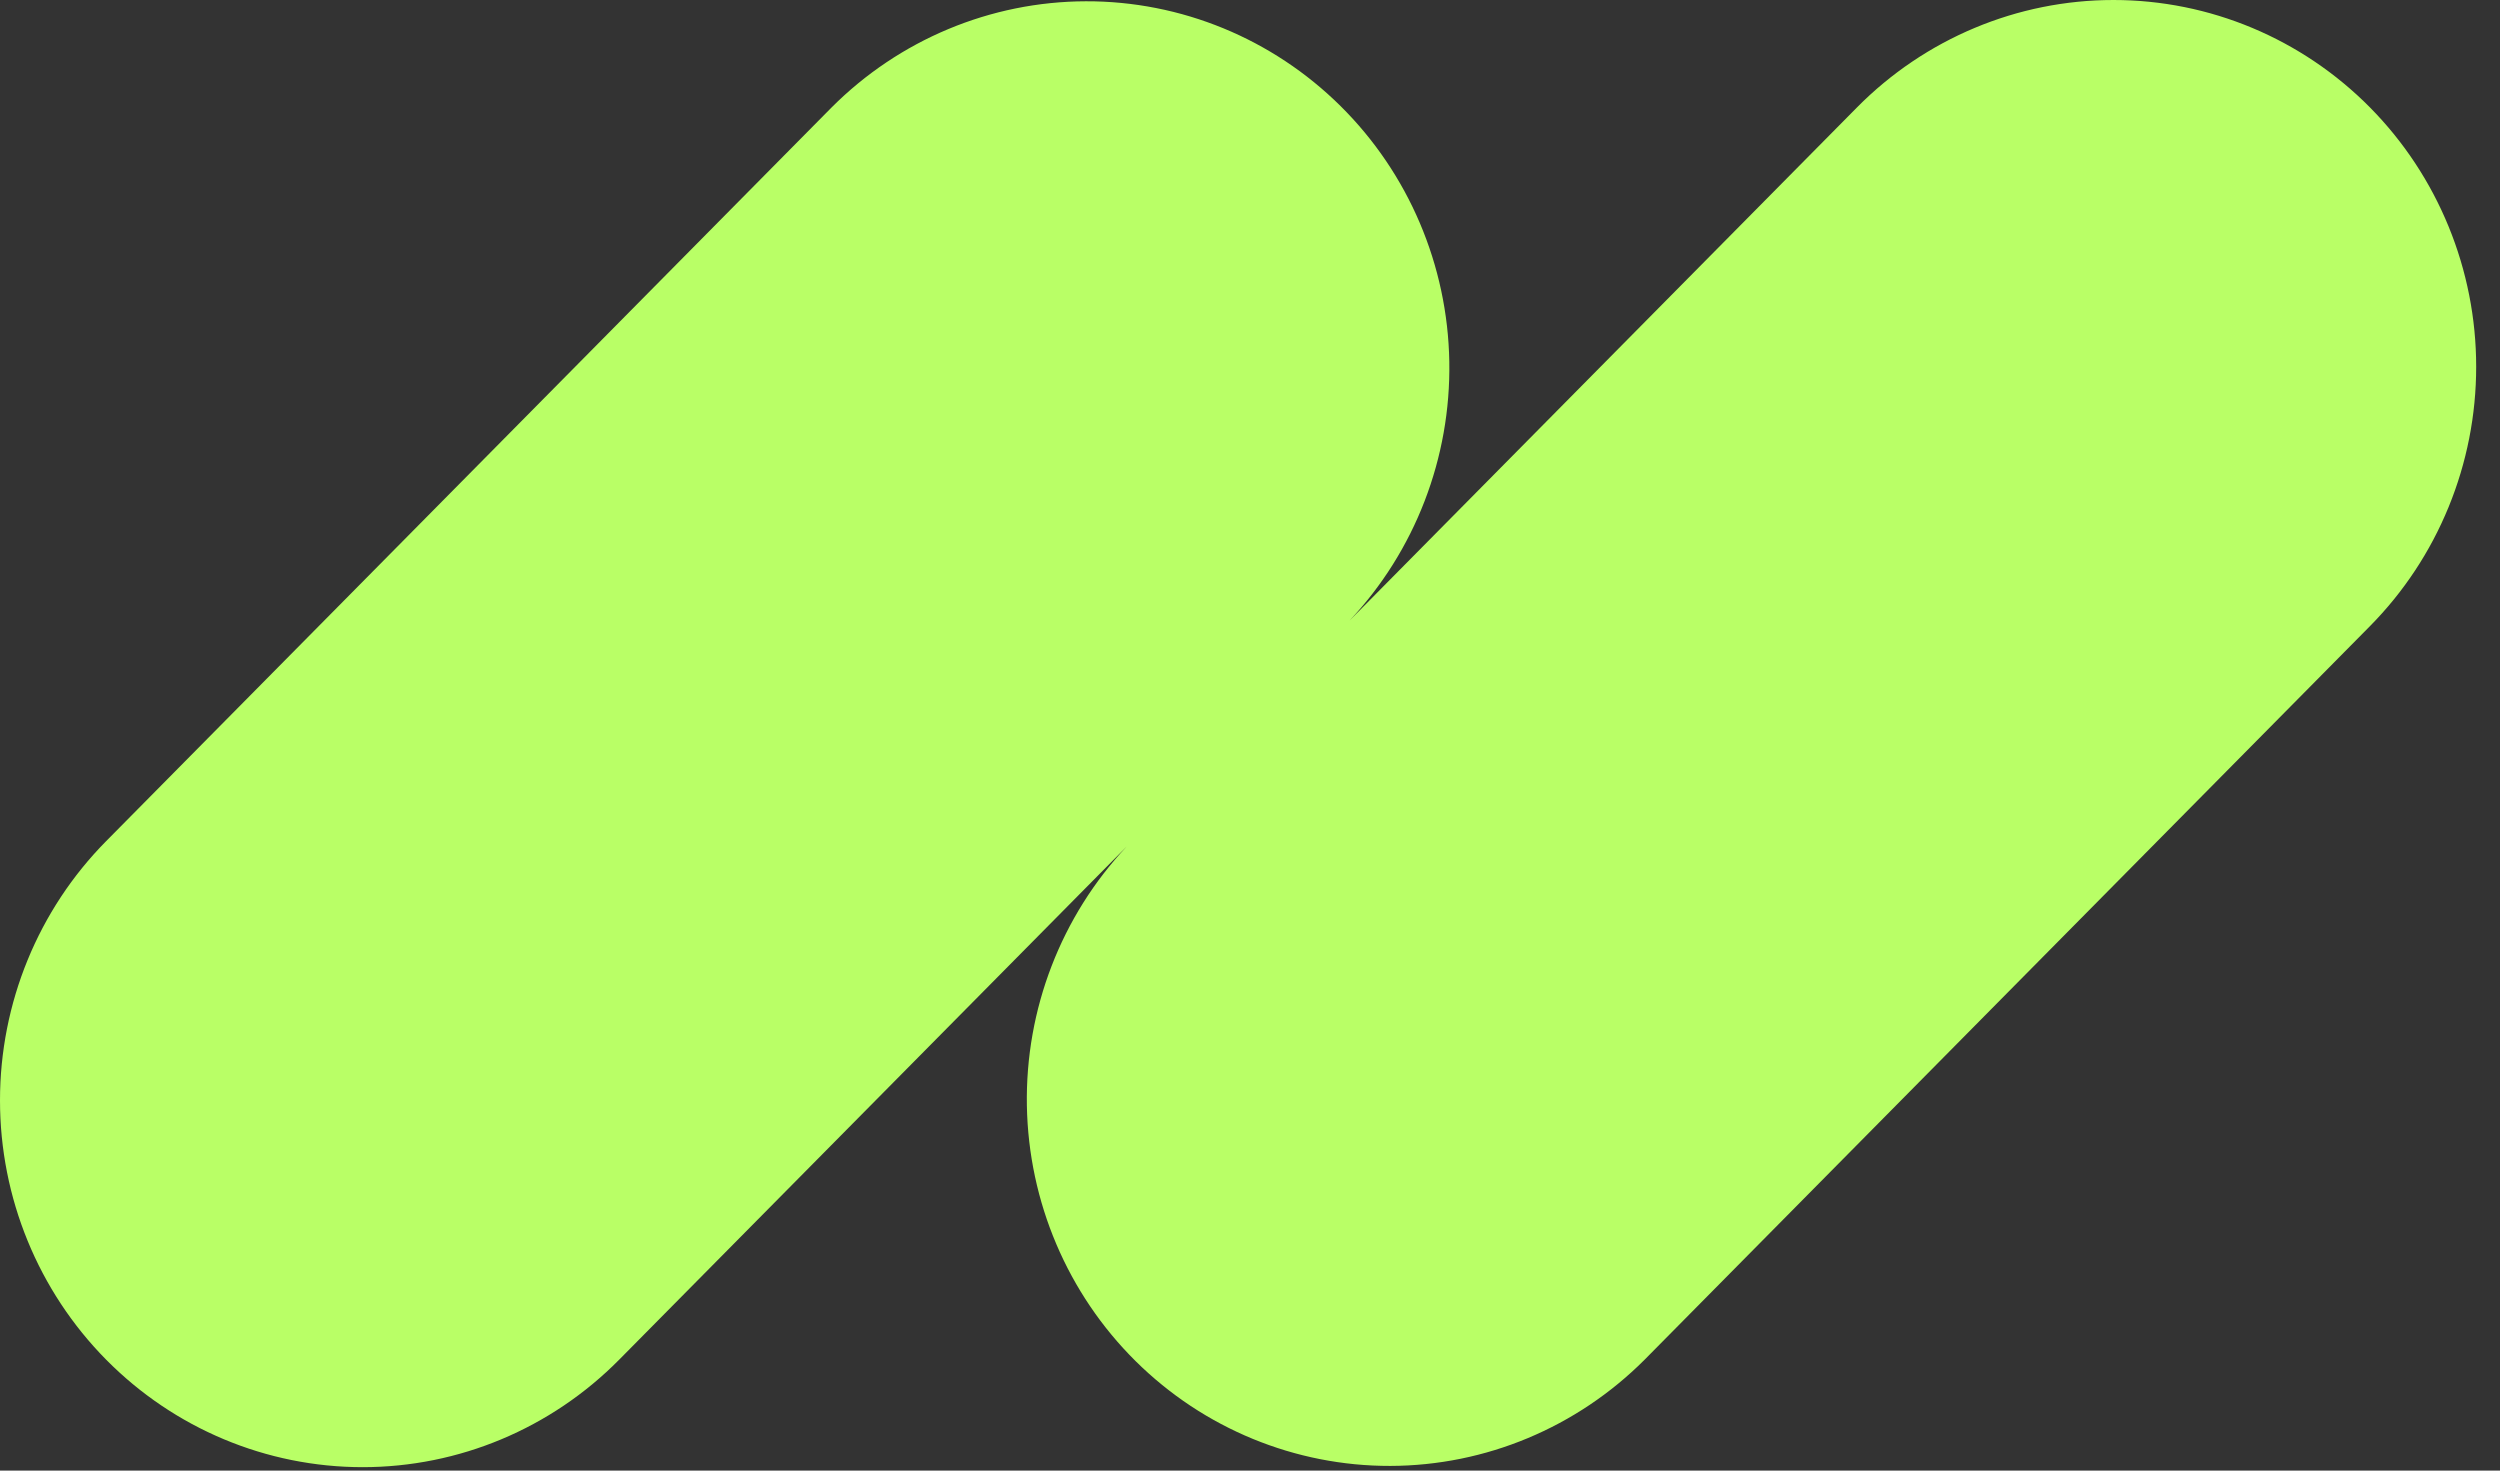 <svg width="68" height="40" viewBox="0 0 68 40" fill="none" xmlns="http://www.w3.org/2000/svg">
<rect x="0" y="0" width="68" height="40" fill="#333333" stroke="none"/>
<path d="M64.463 2.922C62.612 1.051 60.103 0 57.486 0C54.87 0 52.36 1.051 50.51 2.922L36.704 16.884C38.49 14.986 39.466 12.454 39.421 9.835C39.376 7.216 38.314 4.719 36.464 2.886C34.614 1.052 32.125 0.028 29.535 0.035C26.944 0.042 24.461 1.079 22.62 2.922L2.889 22.877C1.039 24.747 0 27.285 0 29.931C0 32.577 1.039 35.114 2.889 36.985C4.739 38.856 7.248 39.907 9.865 39.907C12.481 39.907 14.99 38.856 16.84 36.985L30.648 23.023C28.862 24.921 27.886 27.453 27.931 30.072C27.976 32.692 29.038 35.188 30.888 37.022C32.738 38.855 35.227 39.879 37.817 39.873C40.408 39.866 42.891 38.828 44.732 36.985L64.463 17.031C65.379 16.104 66.105 15.005 66.601 13.794C67.097 12.584 67.352 11.287 67.352 9.976C67.352 8.666 67.097 7.369 66.601 6.159C66.105 4.948 65.379 3.849 64.463 2.922Z" fill="#B9FF66"/>
</svg>
